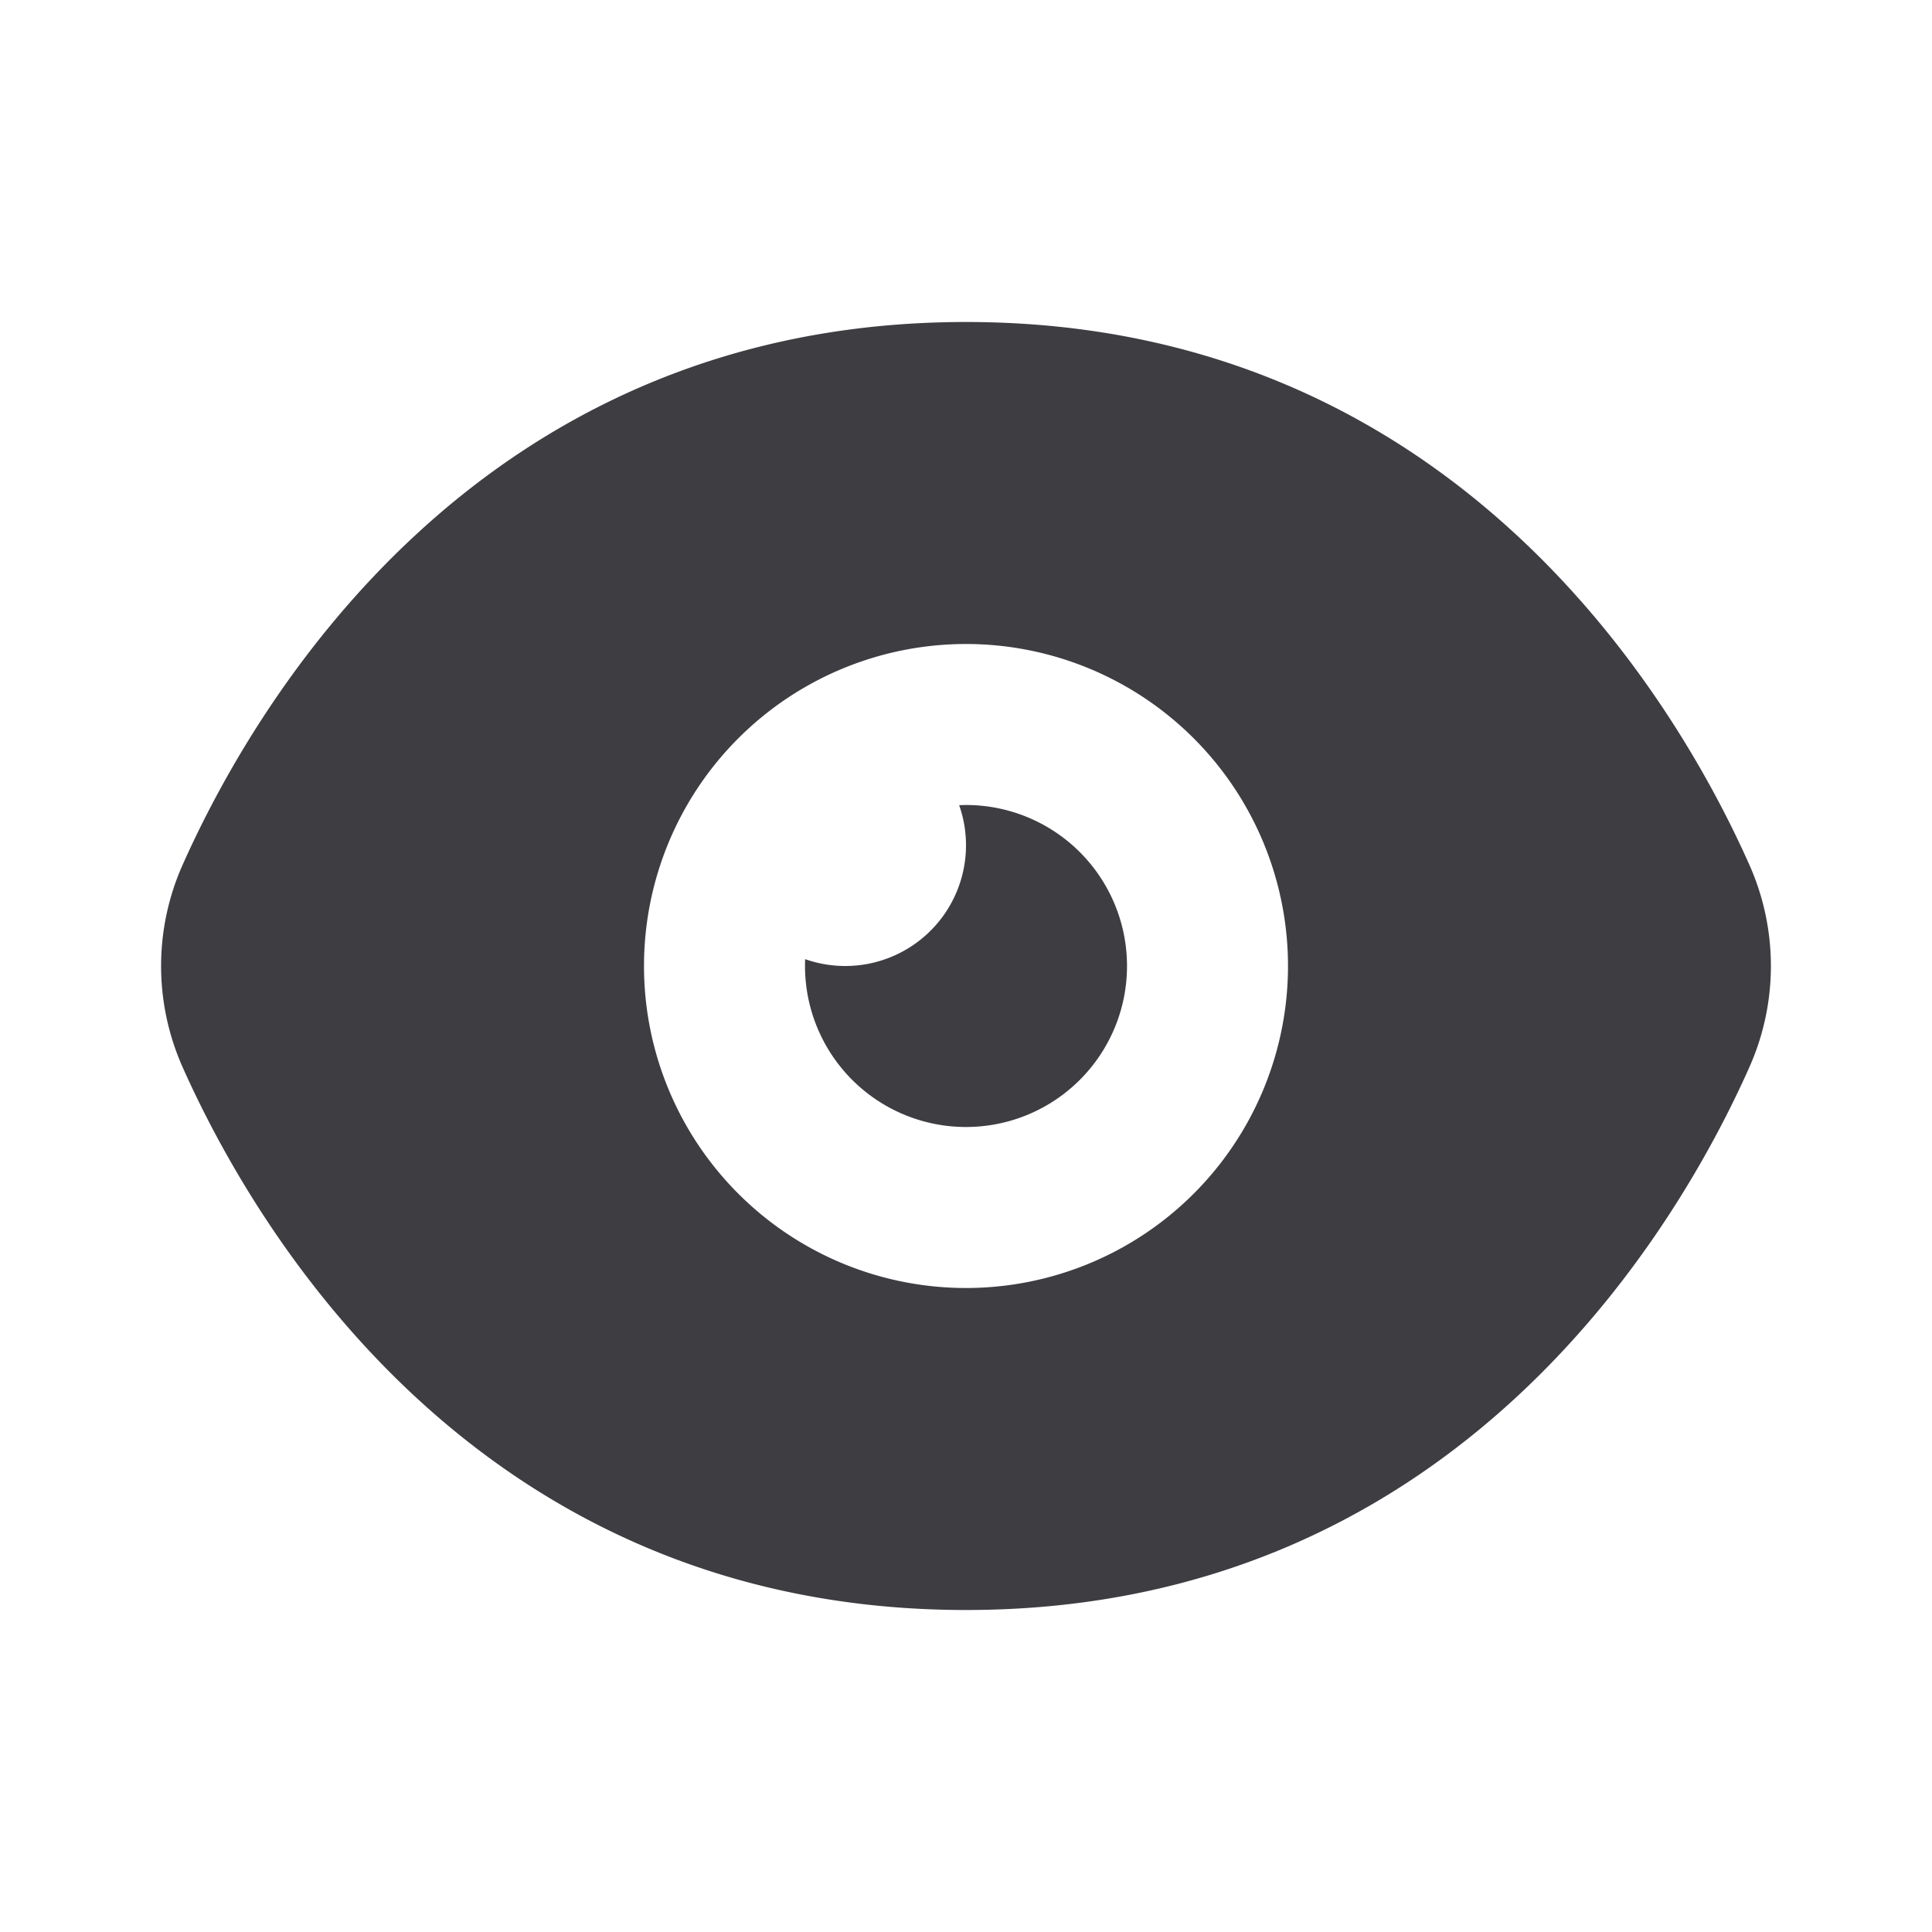 <svg width="24" height="24" viewBox="0 0 24 24" fill="none" xmlns="http://www.w3.org/2000/svg"><path fill-rule="evenodd" clip-rule="evenodd" d="M2.27 10.74C3.14 8.788 5.892 4 12 4c6.11 0 8.861 4.788 9.73 6.74a3.088 3.088 0 0 1 0 2.52C20.861 15.212 18.11 20 12 20c-6.108 0-8.86-4.788-9.73-6.74a3.088 3.088 0 0 1 0-2.52ZM12 16a4 4 0 1 0 0-8 4 4 0 0 0 0 8Z" fill="#3D3D42"/><path d="M10.5 12a1.5 1.5 0 0 0 1.415-1.998L12 10a2 2 0 1 1-1.998 1.915A1.5 1.5 0 0 0 10.5 12Z" fill="#3D3D42"/></svg>